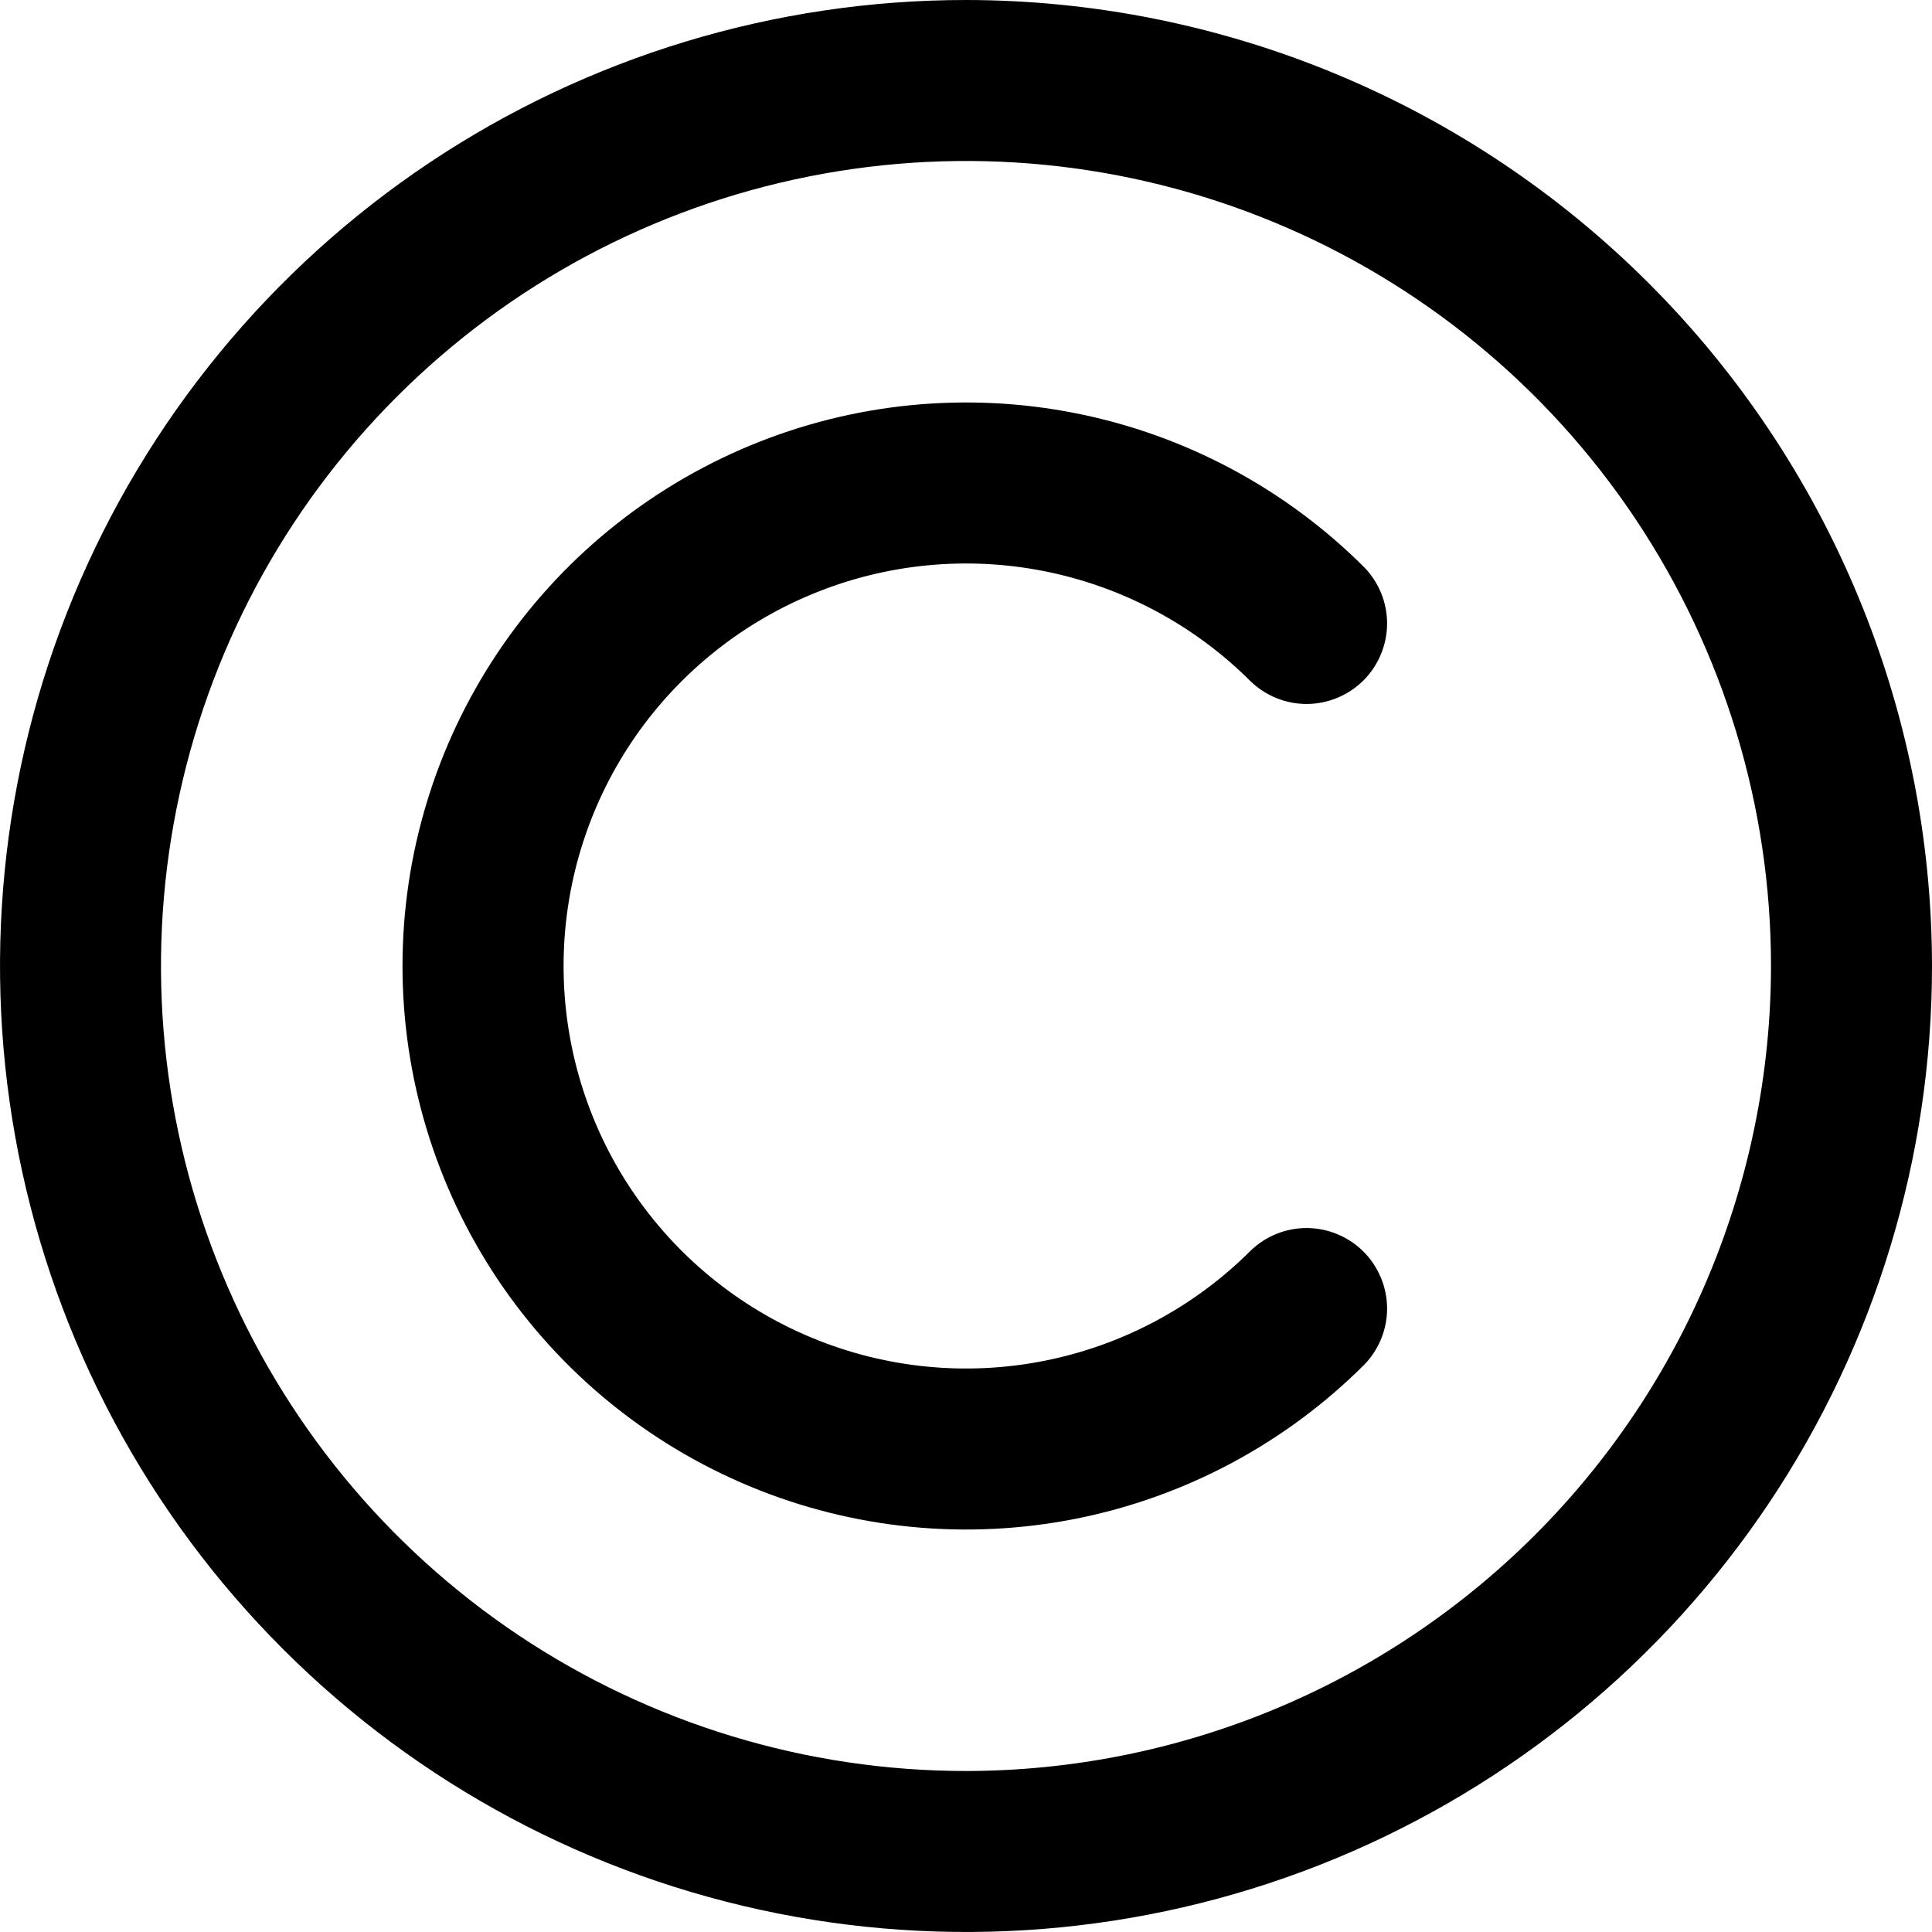 <svg width="24" height="24" viewBox="0 0 24 24" fill="none" xmlns="http://www.w3.org/2000/svg">
<g clip-path="url(#clip0)">
<path d="M12 0C9.627 0 7.307 0.704 5.333 2.022C3.36 3.341 1.822 5.215 0.913 7.408C0.005 9.601 -0.232 12.013 0.231 14.341C0.694 16.669 1.836 18.807 3.515 20.485C5.193 22.163 7.331 23.306 9.659 23.769C11.987 24.232 14.399 23.995 16.592 23.087C18.785 22.178 20.659 20.64 21.978 18.667C23.296 16.694 24 14.373 24 12C23.997 8.818 22.731 5.768 20.482 3.519C18.232 1.269 15.181 0.003 12 0V0ZM12 22C10.022 22 8.089 21.413 6.444 20.315C4.8 19.216 3.518 17.654 2.761 15.827C2.004 14 1.806 11.989 2.192 10.049C2.578 8.109 3.53 6.327 4.929 4.929C6.327 3.53 8.109 2.578 10.049 2.192C11.989 1.806 14 2.004 15.827 2.761C17.654 3.518 19.216 4.8 20.315 6.444C21.413 8.089 22 10.022 22 12C21.997 14.651 20.943 17.193 19.068 19.068C17.193 20.943 14.651 21.997 12 22Z" fill="black"/>
<path d="M15.536 8.464C15.725 8.646 15.977 8.747 16.239 8.745C16.502 8.742 16.752 8.637 16.938 8.452C17.123 8.266 17.228 8.016 17.231 7.753C17.233 7.491 17.132 7.239 16.95 7.05C15.971 6.071 14.724 5.404 13.366 5.134C12.008 4.864 10.601 5.003 9.322 5.533C8.043 6.063 6.949 6.96 6.18 8.111C5.411 9.262 5 10.616 5 12C5 13.384 5.411 14.738 6.18 15.889C6.949 17.04 8.043 17.937 9.322 18.467C10.601 18.997 12.008 19.136 13.366 18.866C14.724 18.596 15.971 17.929 16.95 16.95C17.132 16.761 17.233 16.509 17.231 16.247C17.228 15.984 17.123 15.734 16.938 15.548C16.752 15.363 16.502 15.258 16.239 15.255C15.977 15.253 15.725 15.354 15.536 15.536C14.837 16.235 13.946 16.711 12.976 16.904C12.006 17.097 11.001 16.998 10.087 16.619C9.174 16.241 8.393 15.6 7.843 14.778C7.294 13.956 7.001 12.989 7.001 12C7.001 11.011 7.294 10.044 7.843 9.222C8.393 8.4 9.174 7.759 10.087 7.381C11.001 7.002 12.006 6.903 12.976 7.096C13.946 7.289 14.837 7.765 15.536 8.464Z" fill="black"/>
</g>
<defs>
<clipPath id="clip0">
<rect width="24" height="24" fill="white"/>
</clipPath>
</defs>
</svg>
